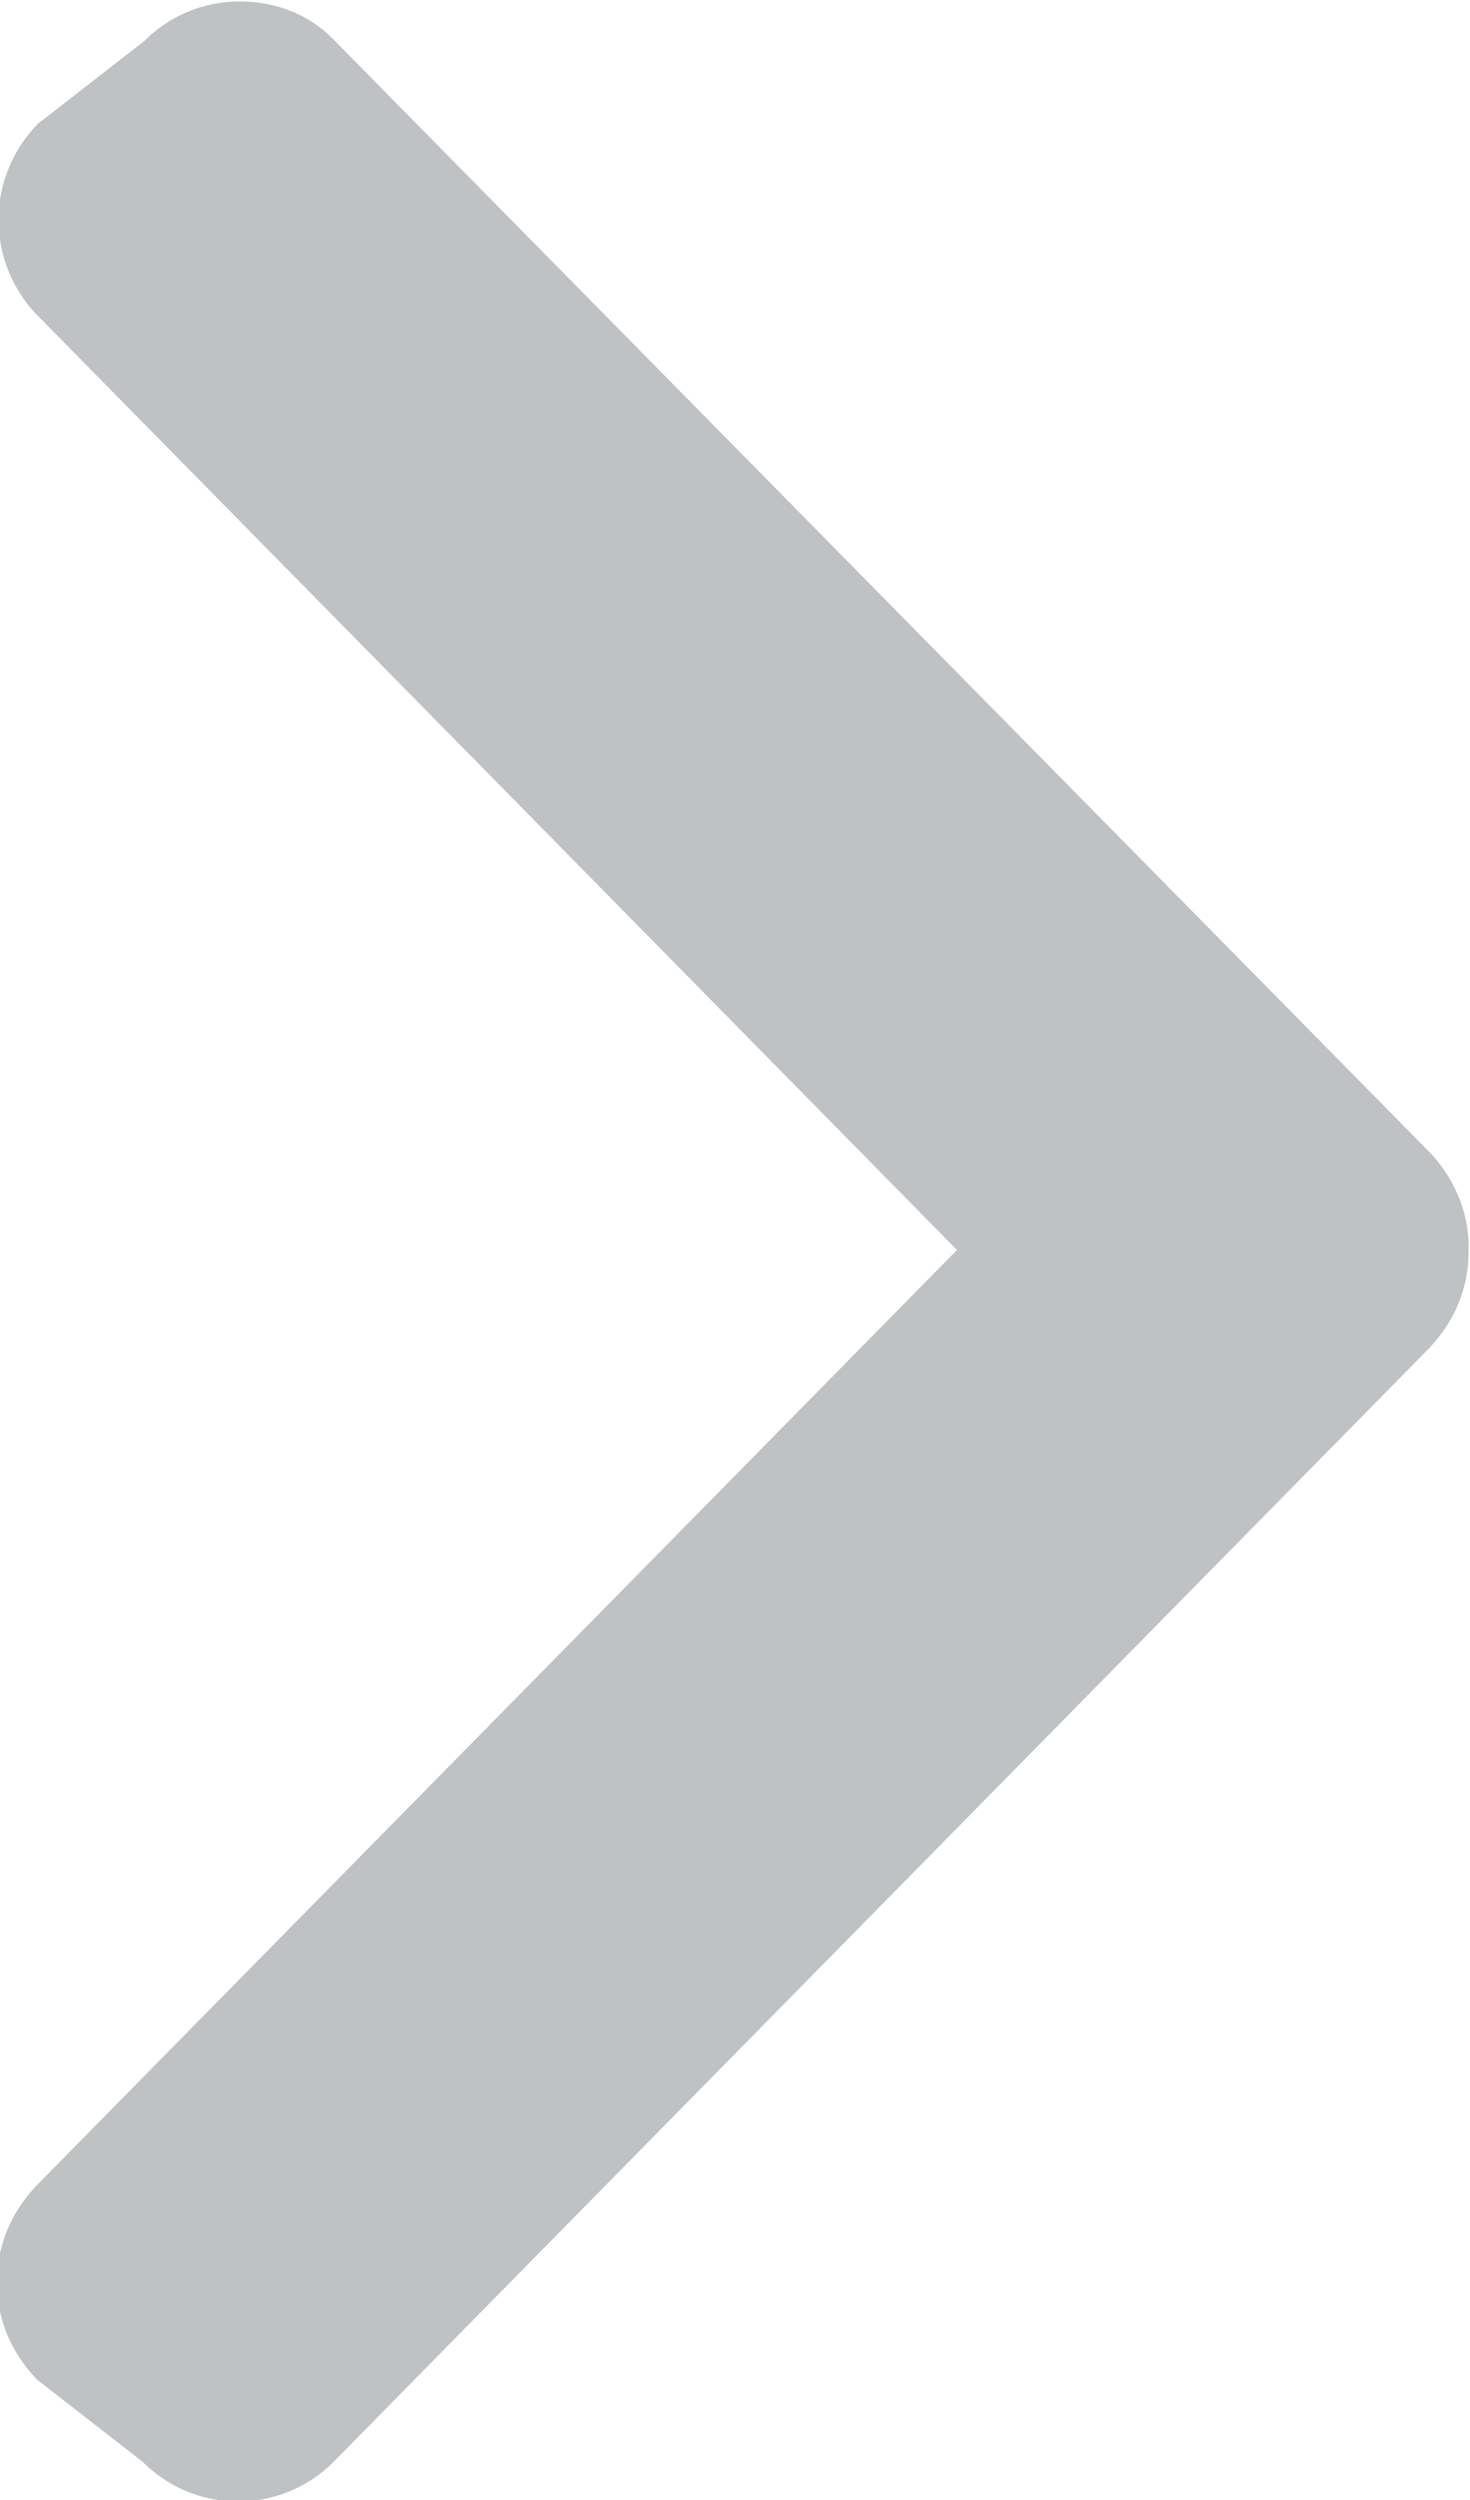<svg xmlns="http://www.w3.org/2000/svg" width="10" height="17" viewBox="412.95 289.14 10 17"><path fill="#bfc2c3" d="M422.68 296.98l-7.45-7.56c-.17-.18-.4-.27-.65-.27s-.48.1-.65.27l-.72.56a.93.93 0 0 0 0 1.31l6.25 6.35-6.26 6.36c-.17.18-.27.4-.27.66s.1.48.27.66l.72.56c.17.17.4.27.65.27s.48-.1.65-.27l7.45-7.57c.17-.18.27-.4.27-.66.01-.26-.1-.5-.26-.67z"/></svg>